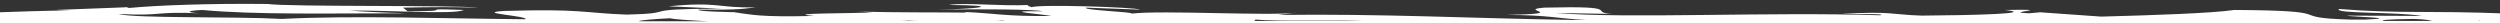 <svg width="753" height="7" viewBox="0 0 753 7" fill="none" xmlns="http://www.w3.org/2000/svg">
<rect x="0" y="0" width="753" height="7" fill="#333333" stroke="none"/>
<path d="M1024.88 6.2C987.875 5.8 951.175 6.2 914.175 6.4H1026.17C1025.37 6.3 1024.97 6.2 1024.88 6.2C1029.88 6.3 1034.88 6.3 1039.78 6.4C1039.68 6.4 1039.57 6.4 1039.57 6.4H1664.98V31H-894.925V7.3C-895.025 7.3 -895.025 7.3 -894.925 7.2V6.4H-857.225C-863.625 6.1 -869.025 5.6 -874.625 4.8C-867.525 4.4 -848.325 4.5 -849.125 4C-843.425 4.7 -829.725 5 -811.425 5C-809.325 4.2 -830.025 4.6 -824.825 4.4L-820.925 4.3C-823.025 3.9 -826.525 3.6 -832.825 3.6C-810.025 2.4 -767.225 2.6 -751.025 4.2C-732.425 3.4 -763.725 2.9 -773.225 2.3C-707.925 1.7 -663.725 1.8 -597.725 1.7C-596.625 3.2 -591.025 2.6 -581.925 3.6L-576.325 3.1C-579.025 3.4 -570.625 4.3 -581.625 4.6C-553.425 3.8 -542.625 5.4 -527.425 6.5H-513.725H-513.825C-512.225 6.5 -510.625 6.5 -509.225 6.5H-457.725C-452.925 5.9 -496.125 6.5 -488.225 5L-478.425 5.3C-484.025 4.6 -490.425 3.3 -501.325 2.8C-468.325 4 -454.025 2.3 -418.125 3.3C-422.325 2.5 -454.625 1.8 -463.425 1.7C-451.325 1.6 -429.625 2.2 -428.625 1.4L-426.225 2.5C-404.825 2.6 -429.025 1.5 -422.025 0.9C-371.425 1.1 -415.325 4.3 -372.825 4.9C-368.625 3.3 -352.825 5.2 -338.425 4.7C-352.125 4.5 -348.625 3.5 -346.925 3C-330.025 5.1 -326.225 2.6 -295.025 3C-294.325 2.3 -309.425 2.2 -311.225 1.4C-294.025 1.9 -267.725 2.2 -263.825 3.4C-234.625 3.4 -213.925 3 -196.425 3.2C-217.525 2.7 -200.325 2 -215.725 1C-194.325 2.4 -146.525 4 -115.225 5.7C-111.425 4.4 -110.025 4.3 -113.925 3.1C-78.825 2.2 -103.725 4.3 -70.425 3.9L-85.725 4C-70.825 4.4 -69.225 5.5 -64.825 6.4H-49.225C-51.125 6.3 -52.325 6.1 -52.025 5.8C-42.225 6.1 -34.825 6.3 -30.225 5.6C-38.325 4.8 -50.525 5.7 -54.525 4.5L-39.725 5C-30.225 4.4 -43.325 3.5 -34.525 3.6C-22.225 5.2 7.875 3 21.575 3.2L16.675 3L37.775 2.2C37.975 2.2 37.775 2.1 37.875 2.1C38.275 2.2 38.575 2.3 38.875 2.4C47.275 1.6 62.975 1 80.575 1.2C87.275 2.1 136.075 1.5 144.175 2.3C136.775 2.1 130.575 2.1 121.375 2.3L122.775 3.4C139.275 3.4 123.775 2.4 139.675 3C136.875 4.5 116.875 3 105.275 3.2C109.475 3.5 115.275 3.8 122.475 4C99.175 4 76.975 4.5 60.875 3C55.275 3.3 56.675 3.8 60.275 4C45.875 3.4 49.475 4.9 35.675 4.2C40.575 5.6 70.375 4.9 84.875 5.7C106.275 4.6 134.375 5.6 158.275 5.8C159.275 4.8 142.375 3.9 151.875 3.3C175.375 2.6 175.375 3.9 188.775 4.4C205.575 4 190.475 2.7 217.175 2.6L201.375 1.9C216.675 0.4 216.075 2.5 227.675 2.2C223.875 2.6 223.875 3 210.475 2.9C209.075 3.4 219.275 3.7 224.175 3.7H221.075C226.675 4.4 228.475 5.2 245.275 4.8C234.675 3.9 258.575 4.1 262.775 3.7L258.375 3.5C270.675 3.8 283.375 3.7 291.175 3.8L290.475 3.6C299.775 4 303.175 5 316.675 4.8C315.275 4.4 299.275 3.2 314.075 3.4C311.975 2.8 295.575 2.7 282.075 2.9C295.475 2.7 302.275 1.6 285.775 1.5C290.275 0.7 301.275 1.9 309.975 1.5C308.575 1.7 310.775 2 310.675 2.2C312.375 1.2 342.775 2.2 343.275 2.9L327.075 2.3C325.975 3.1 341.875 3.6 340.775 4.1C350.275 3 382.875 4.9 390.775 3.8L384.975 4.5C416.175 4.1 442.375 5.5 473.375 6H477.675C469.075 5.6 466.475 4.5 453.675 4.5C473.775 4.1 456.375 3 465.175 2.3C489.775 1.7 477.975 3.7 485.575 4.2L468.475 3.9C490.475 5.7 532.275 3.5 566.275 4.6C568.775 4.1 559.275 4.3 554.675 4.2C569.975 3.3 569.475 4.4 578.775 4.7C594.575 4.6 613.575 4.1 603.875 3C621.275 2.7 601.975 3.7 611.275 4L614.475 3.7L632.875 5C647.975 4.6 666.275 4 672.975 3C706.675 3.2 687.075 5.3 707.975 5.9H712.375C724.075 5.4 708.175 5.1 706.775 4.7L729.475 4.8C721.375 3.5 703.075 4.2 704.475 2.7C723.475 4.2 730.175 3.1 755.675 4.1L754.075 4.2C765.375 5.2 791.575 4.5 806.475 4.7C800.475 4.1 783.975 4 773.075 3.8C789.775 3.3 831.875 3.8 846.275 5.1C855.775 4.9 876.375 4.4 862.475 3.8C896.375 3.6 876.575 5.7 905.775 5.3L904.575 4.3C936.575 2.9 967.675 5.6 997.975 4.3L999.875 5.5C1006.38 5 1019.88 4.8 1022.38 4.3L1006.88 3.9C1019.88 2.9 1022.17 4.9 1038.17 4.2C1038.07 4.9 1024.88 5.8 1024.88 6.2ZM-336.025 4.6C-338.125 5.4 -321.925 5.7 -314.925 6.3C-306.125 6.4 -299.925 6.4 -299.125 5.7C-289.225 5.8 -285.025 6.1 -283.525 6.3H-248.425C-248.225 6.2 -247.525 6 -246.125 5.9C-263.325 2.9 -306.825 5.8 -336.025 4.6ZM-207.125 3.8L-246.825 4.2C-244.425 4.9 -241.025 5.7 -234.925 6.4H-189.525C-205.125 5.5 -226.125 4.8 -207.125 3.8ZM-103.225 6.3L-91.125 6.4L-103.225 6.3ZM129.775 6.3C129.375 6.3 128.975 6.3 128.475 6.3C128.675 6.3 128.875 6.3 128.975 6.3H129.775ZM160.975 6.3H177.975C171.075 6.3 165.975 6.3 160.975 6.3ZM201.775 5.5C197.275 5.7 192.675 6.1 192.375 6.4H213.175C207.175 6.1 202.975 5.8 201.775 5.5ZM270.775 6.3H277.075C276.175 6.3 275.075 6.3 273.675 6.2C272.575 6.3 271.675 6.3 270.775 6.3ZM299.575 6.3H302.575C302.375 6.3 302.175 6.2 302.075 6.2C300.875 6.3 300.075 6.3 299.575 6.3ZM378.275 5.9C377.675 6 377.775 6.2 378.175 6.3H410.175C403.075 6 384.475 6.5 378.275 5.9ZM726.975 5.7C718.875 5.8 716.275 6.1 718.275 6.3H732.575C731.775 6.1 730.475 5.8 726.975 5.7ZM746.275 6.3H746.775C746.875 6.3 746.975 6.3 747.075 6.2L746.275 6.3ZM833.775 5.4C826.575 5.7 813.375 5.4 815.475 6L817.775 6.1C812.075 6 806.475 6.1 801.275 6.3H827.875C826.775 6.2 827.375 6.1 828.575 6L831.175 6.3H860.275C850.175 6.2 840.075 6.1 829.975 5.9C832.475 5.8 835.475 5.7 833.775 5.4Z" fill="white"/>
</svg>
